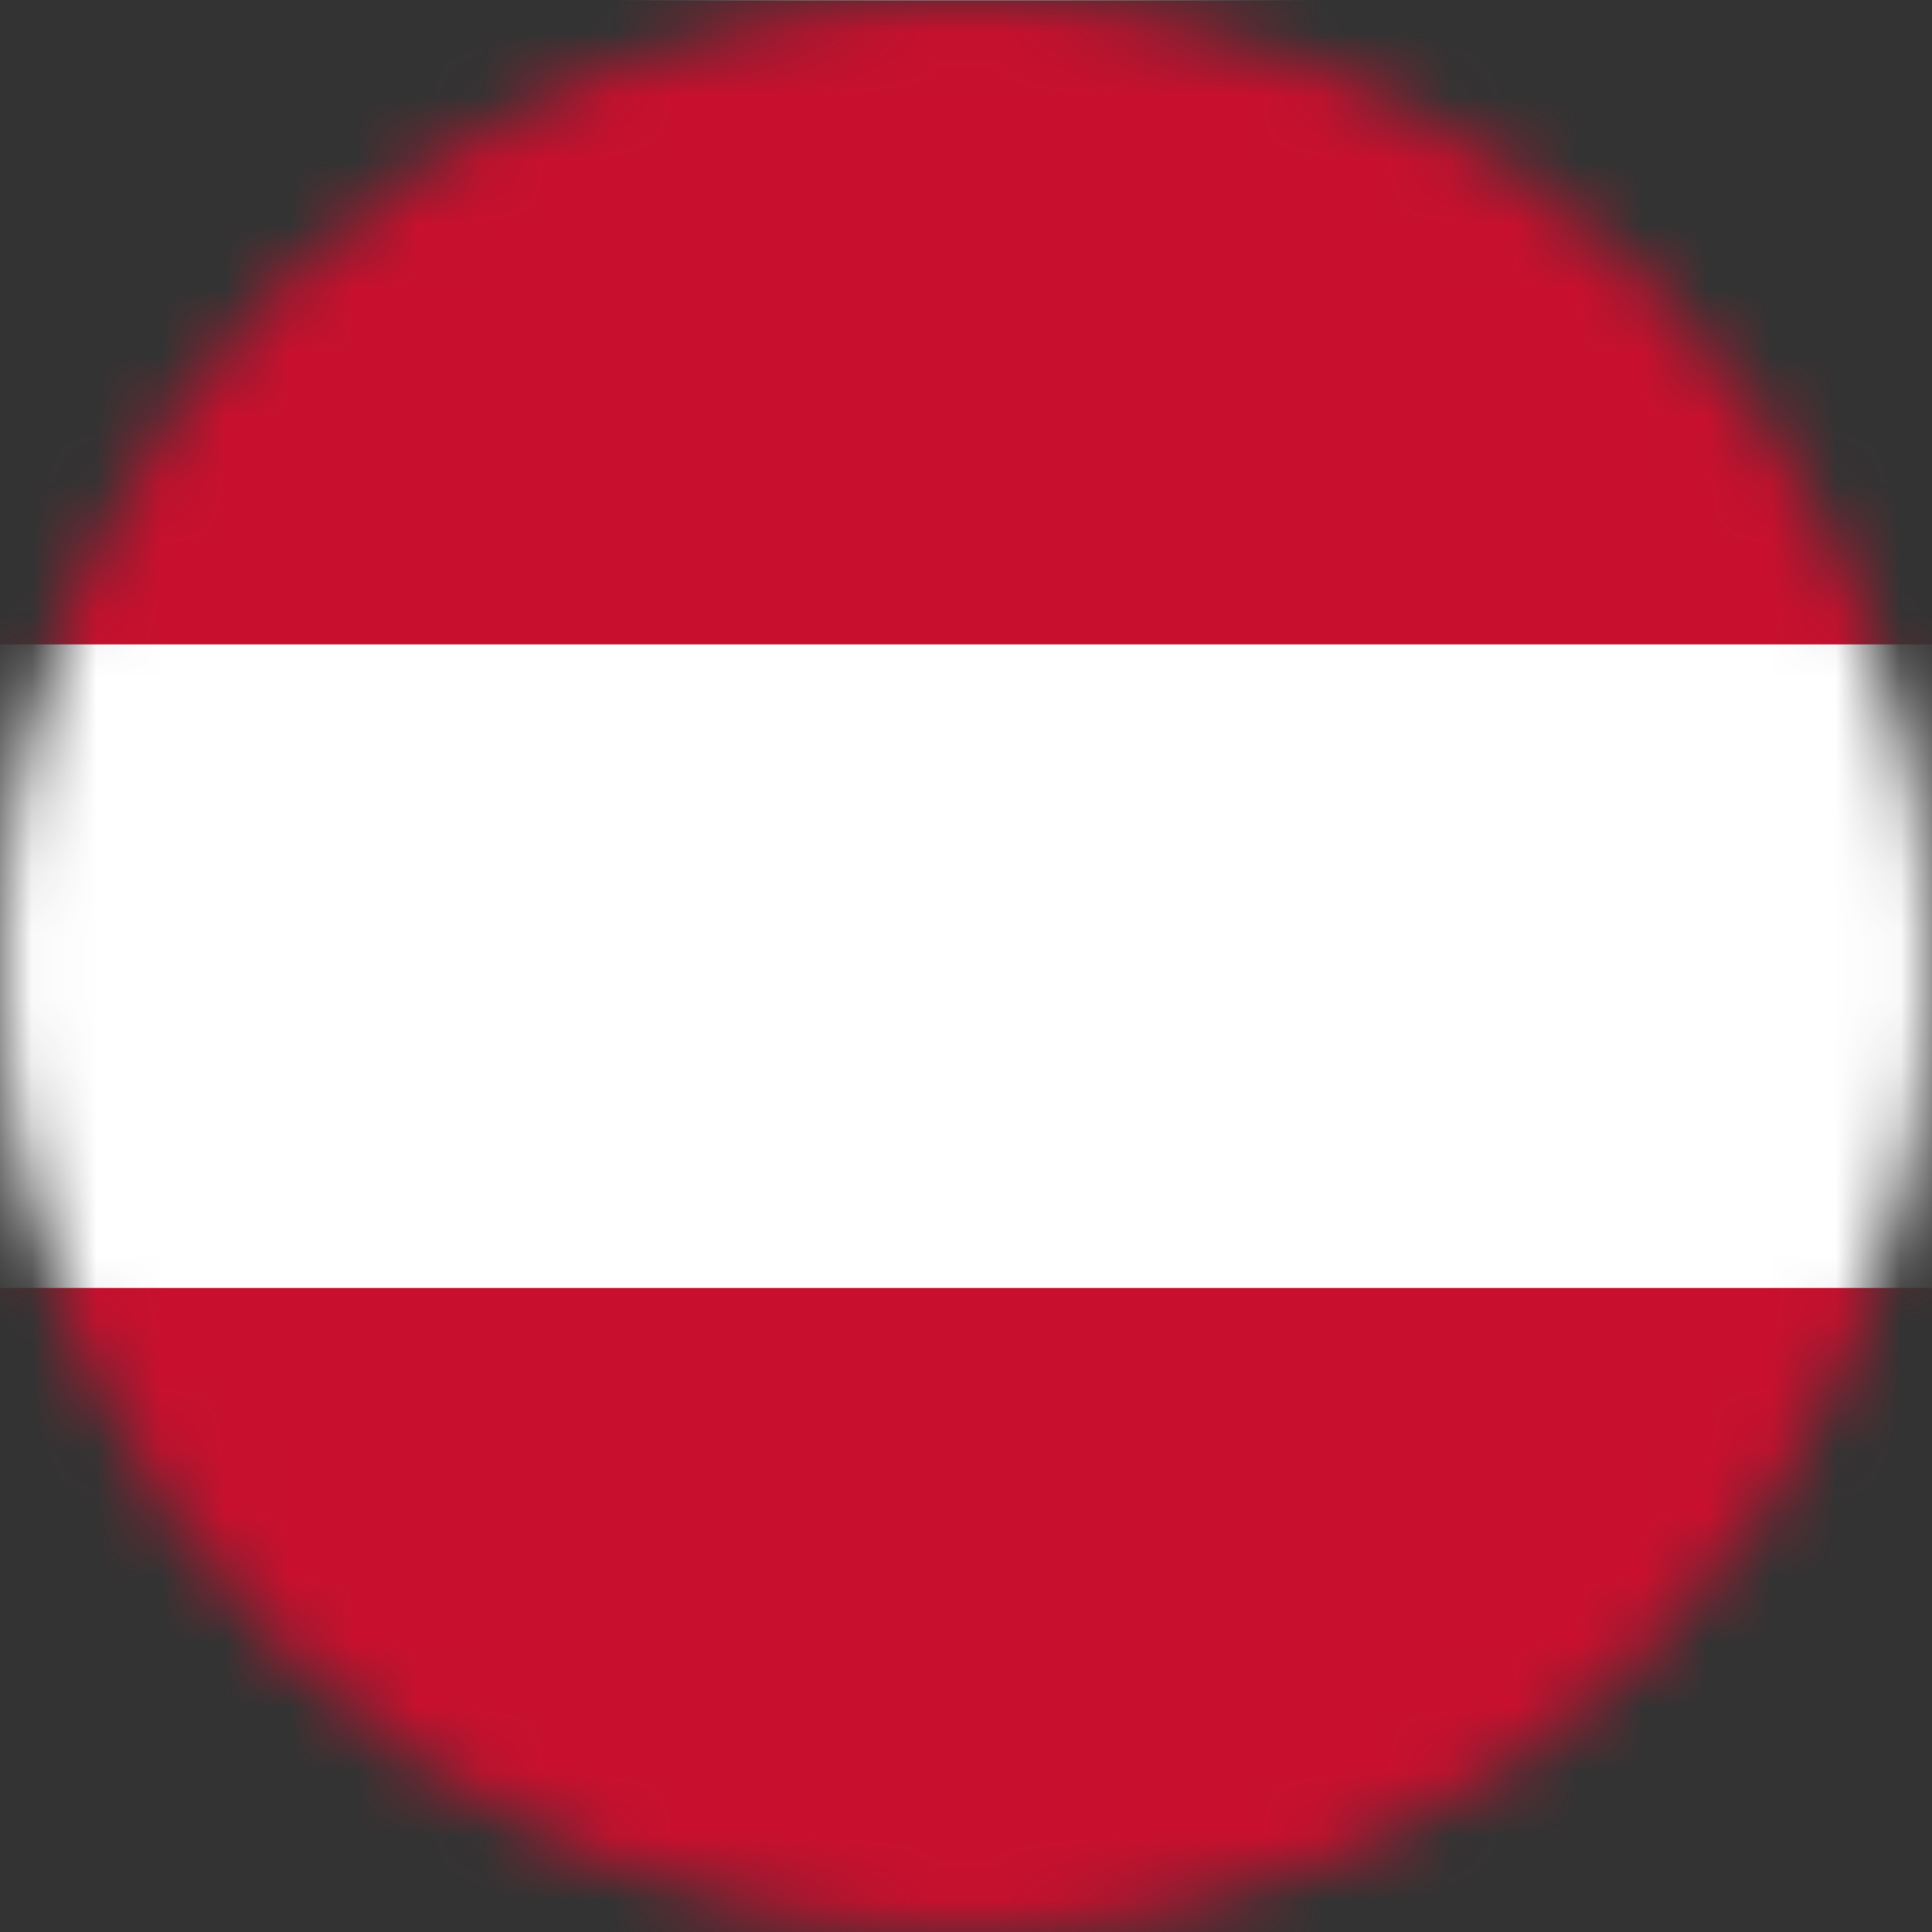 <svg width="30" height="30" viewBox="0 0 30 30" fill="none" xmlns="http://www.w3.org/2000/svg">
<rect x="0" y="0" width="30" height="30" fill="#333333" stroke="none"/>
<mask id="mask0_361_1647" style="mask-type:alpha" maskUnits="userSpaceOnUse" x="0" y="0" width="30" height="30">
<circle cx="15" cy="15" r="15" fill="#D9D9D9"/>
</mask>
<g mask="url(#mask0_361_1647)">
<path fill-rule="evenodd" clip-rule="evenodd" d="M35 30H-5V0H35V30Z" fill="white"/>
<path fill-rule="evenodd" clip-rule="evenodd" d="M35 30H-5V20H35V30ZM35 10.006H-5V0.006H35V10.006Z" fill="#C8102E"/>
</g>
</svg>
